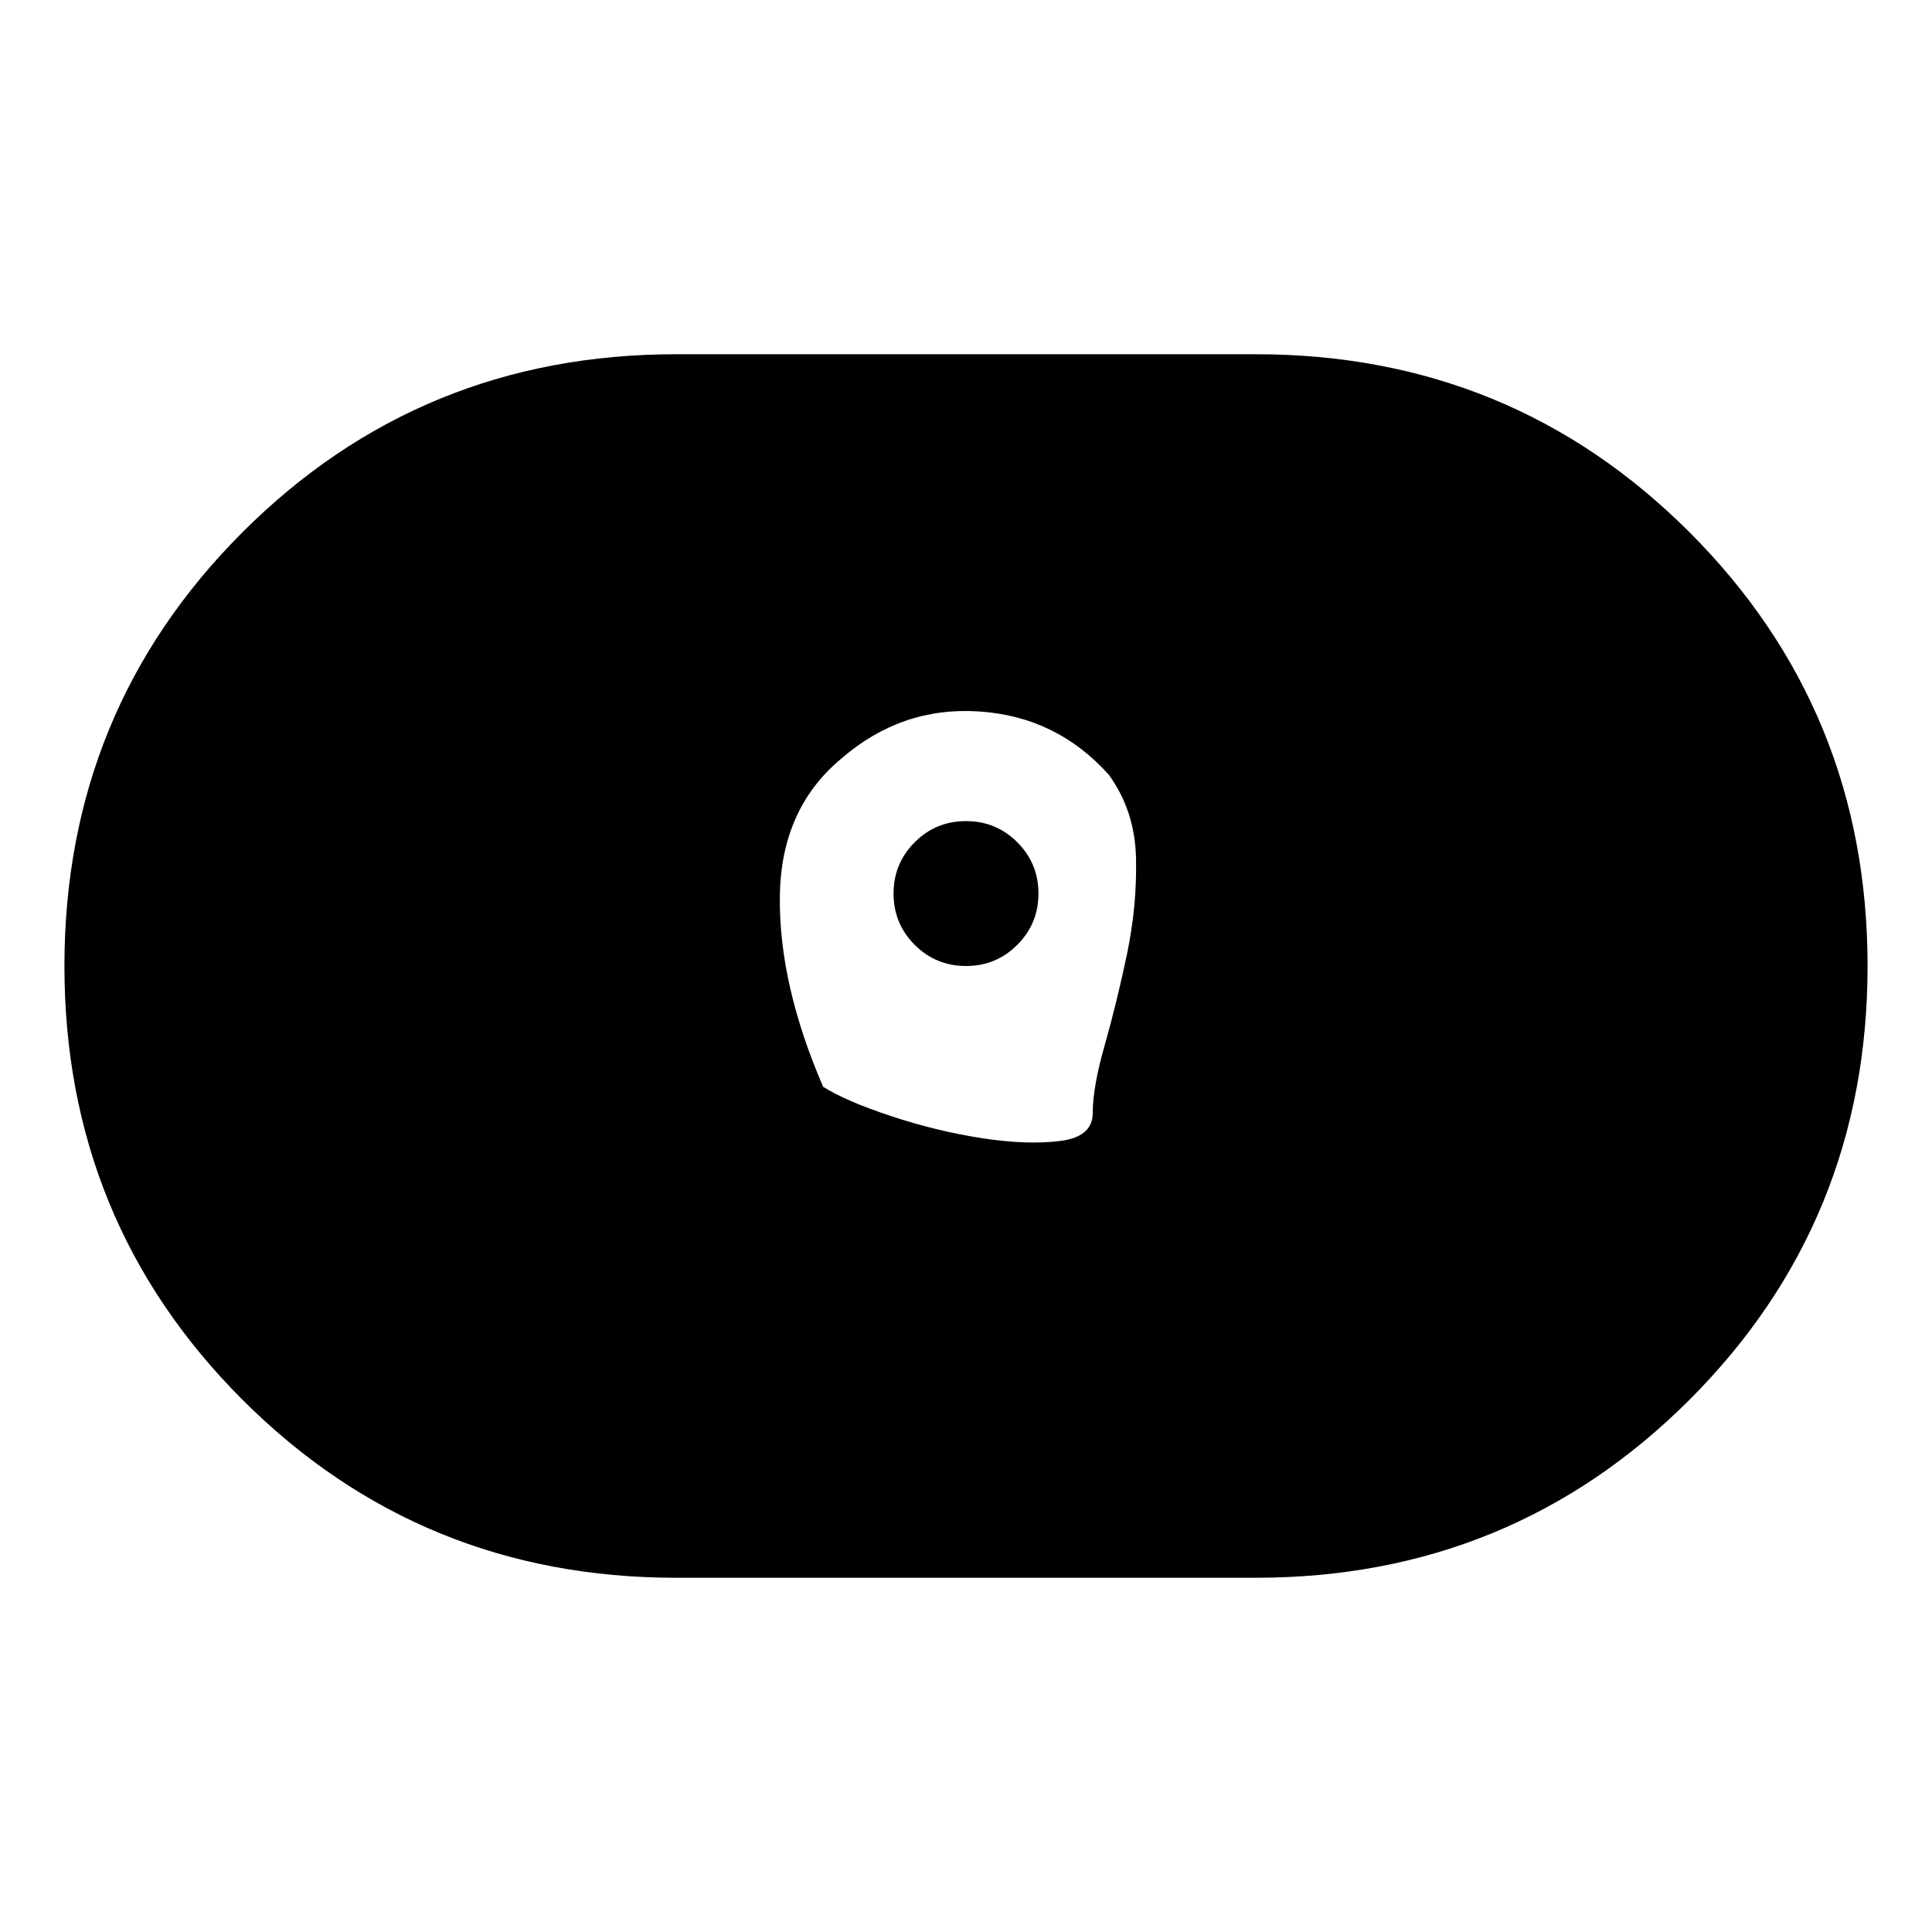<svg xmlns="http://www.w3.org/2000/svg" height="20" width="20"><path d="M11.312 11.521q0-.271.126-.709.124-.437.229-.937.104-.5.093-.99-.01-.489-.281-.864-.541-.604-1.344-.656-.802-.053-1.427.489-.625.521-.635 1.427-.011.907.448 1.969.229.146.698.302t.937.229q.469.073.813.031.343-.041.343-.291ZM10 10q-.312 0-.531-.219-.219-.219-.219-.531 0-.312.219-.531Q9.688 8.5 10 8.5q.312 0 .531.219.219.219.219.531 0 .312-.219.531Q10.312 10 10 10Zm-3 6.333q-2.646 0-4.49-1.843Q.667 12.646.667 10T2.51 5.51Q4.354 3.667 7 3.667h6q2.646 0 4.49 1.843 1.843 1.844 1.843 4.49t-1.843 4.49q-1.844 1.843-4.49 1.843Z"/></svg>